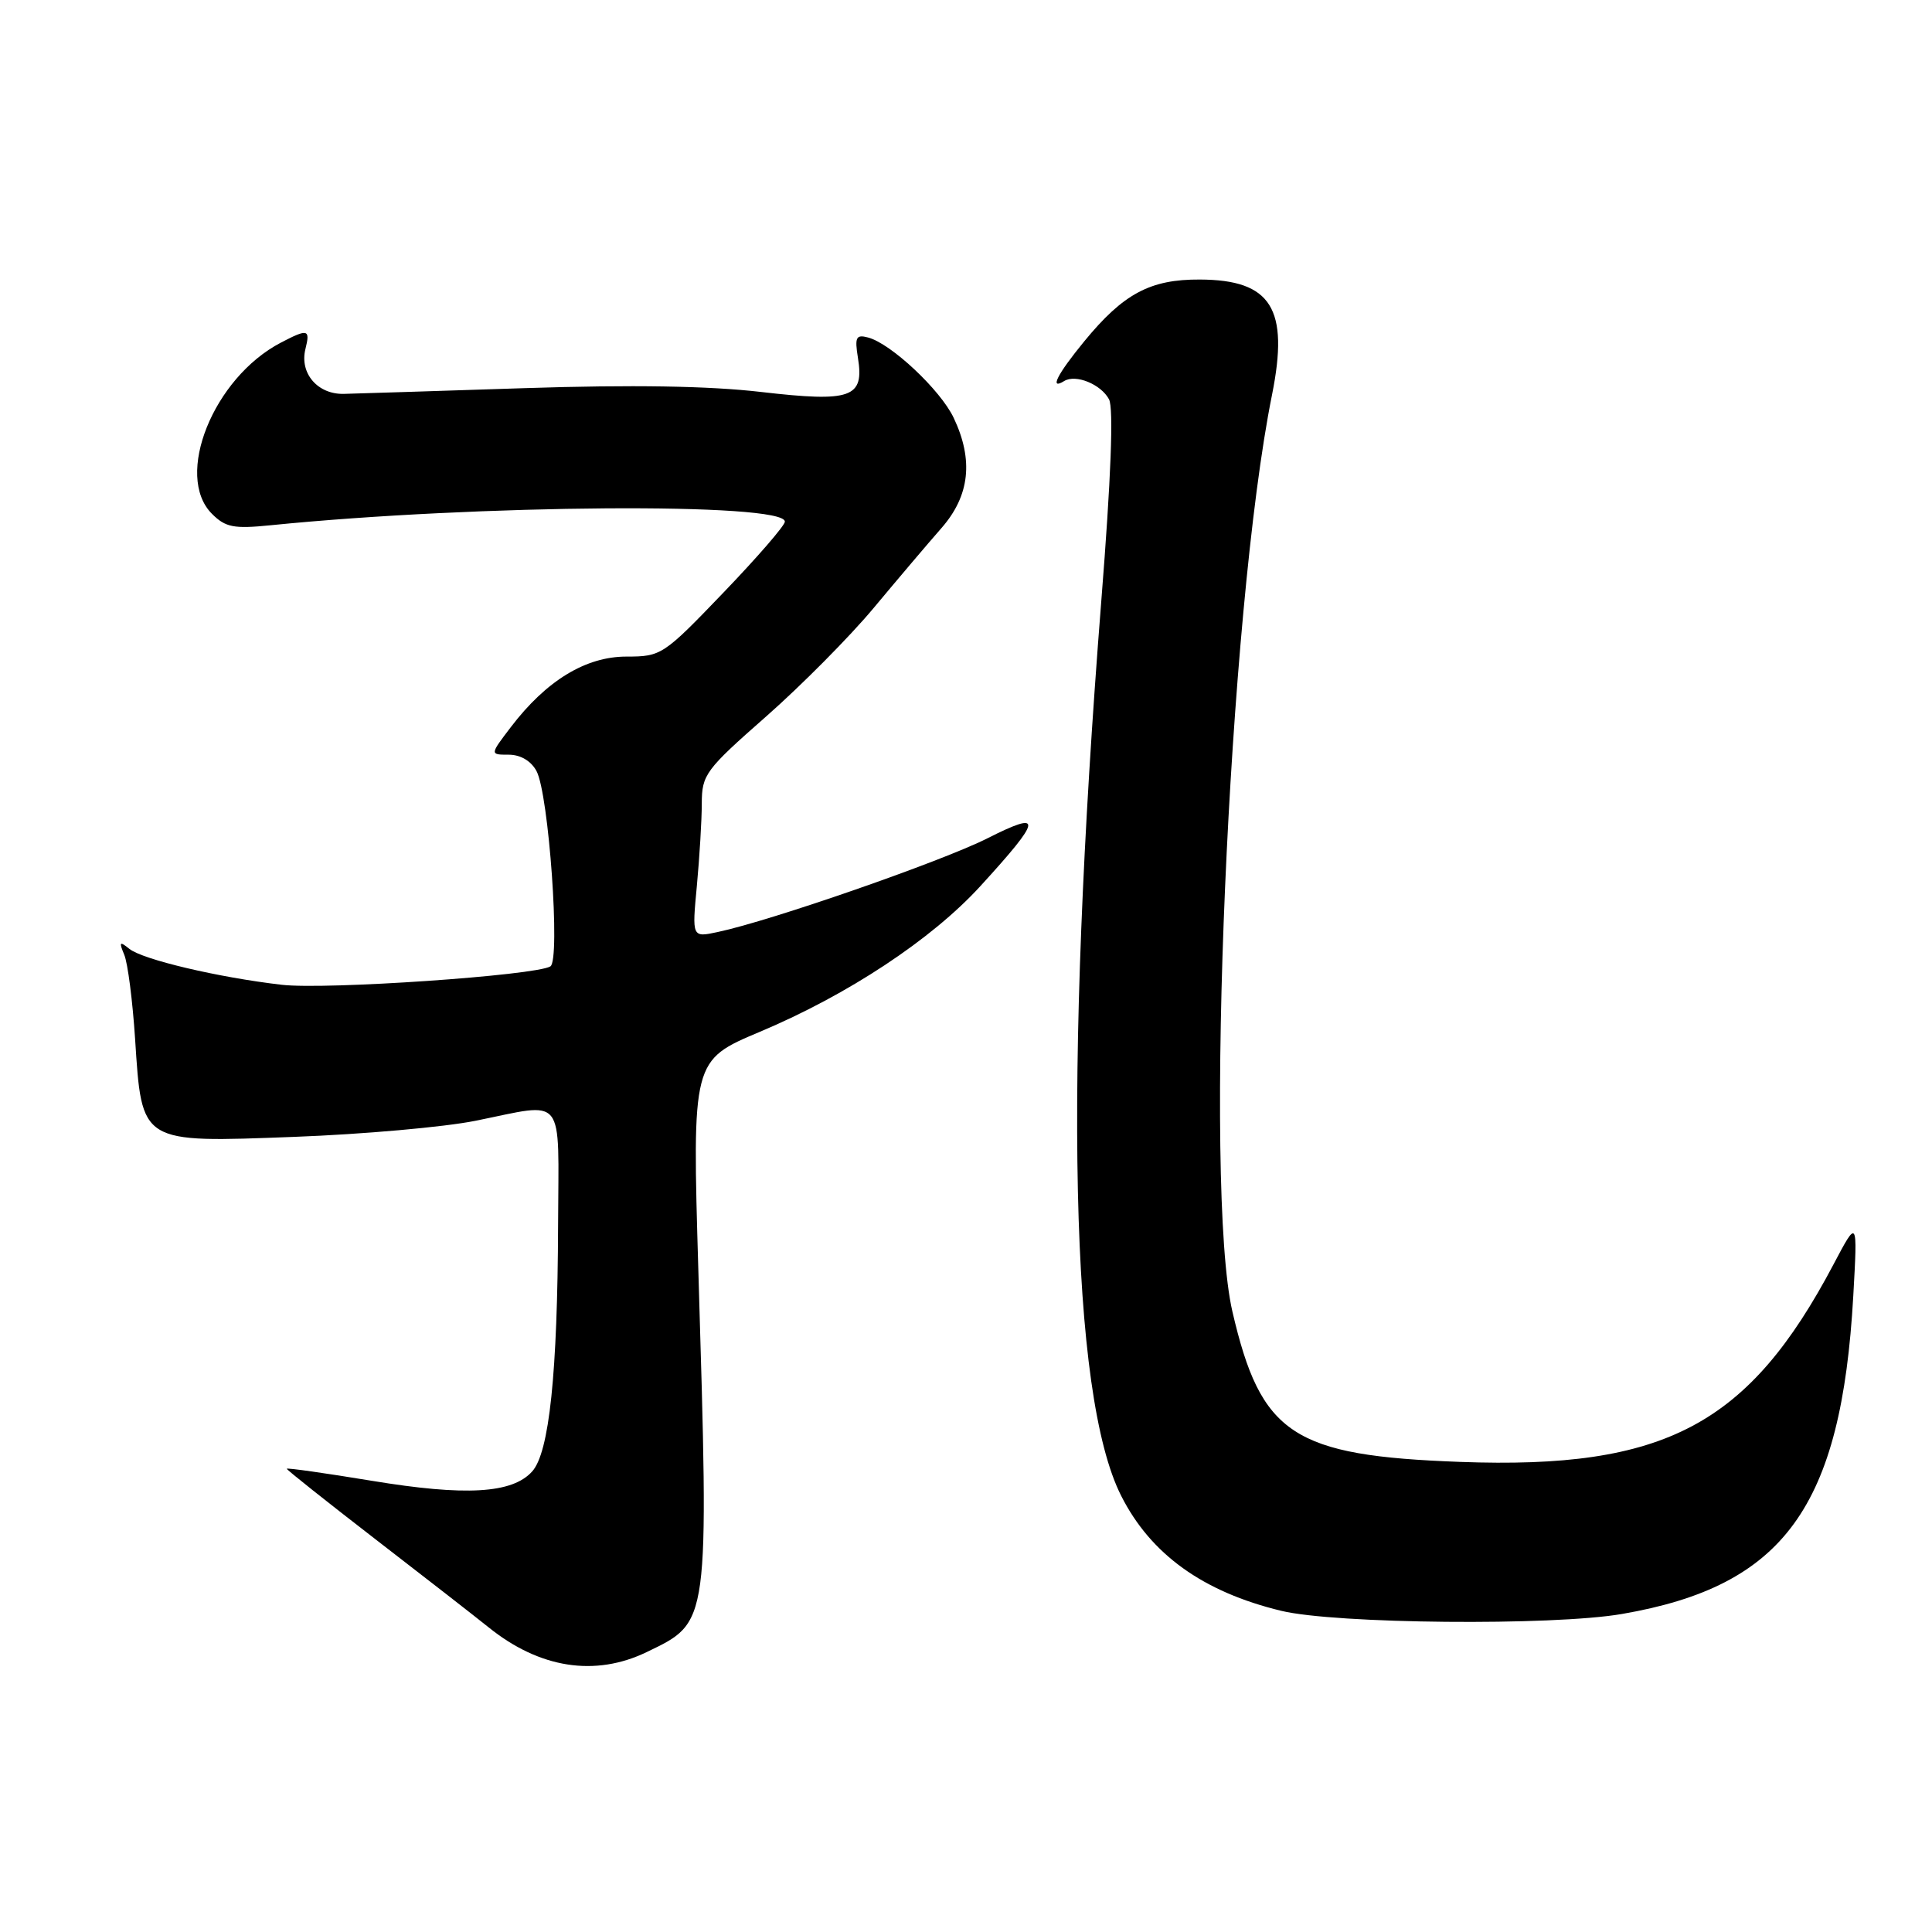 <?xml version="1.0" encoding="UTF-8" standalone="no"?>
<!DOCTYPE svg PUBLIC "-//W3C//DTD SVG 1.1//EN" "http://www.w3.org/Graphics/SVG/1.1/DTD/svg11.dtd" >
<svg xmlns="http://www.w3.org/2000/svg" xmlns:xlink="http://www.w3.org/1999/xlink" version="1.1" viewBox="0 0 256 256">
 <g >
 <path fill="currentColor"
d=" M 85.71 218.90 C 94.04 214.87 93.94 215.54 92.54 168.50 C 91.71 140.50 91.71 140.50 100.71 136.71 C 112.37 131.80 123.45 124.48 129.90 117.42 C 138.12 108.43 138.28 107.32 130.82 111.09 C 124.77 114.14 102.15 122.01 95.09 123.50 C 91.69 124.23 91.69 124.23 92.34 117.36 C 92.69 113.59 92.99 108.68 92.99 106.46 C 93.00 102.65 93.48 102.00 101.49 94.96 C 106.15 90.86 112.57 84.39 115.74 80.59 C 118.91 76.79 122.96 72.01 124.75 69.97 C 128.50 65.69 129.02 60.96 126.37 55.37 C 124.62 51.67 118.05 45.51 115.02 44.72 C 113.43 44.30 113.24 44.68 113.68 47.41 C 114.54 52.71 112.81 53.32 100.87 51.94 C 93.93 51.13 83.75 50.97 69.55 51.43 C 57.97 51.81 47.19 52.15 45.59 52.19 C 42.10 52.29 39.67 49.46 40.47 46.25 C 41.13 43.61 40.80 43.53 37.20 45.41 C 28.27 50.08 23.05 63.05 28.09 68.09 C 29.88 69.88 30.98 70.09 35.84 69.60 C 63.30 66.84 104.00 66.55 104.00 69.12 C 104.00 69.63 100.34 73.86 95.86 78.52 C 87.91 86.81 87.62 87.00 83.01 87.00 C 77.61 87.00 72.39 90.18 67.70 96.33 C 64.90 100.00 64.90 100.00 67.41 100.00 C 68.97 100.00 70.37 100.83 71.09 102.17 C 72.72 105.21 74.28 127.21 72.93 128.05 C 70.96 129.26 43.20 131.17 37.34 130.49 C 28.95 129.52 18.89 127.15 17.13 125.72 C 15.85 124.69 15.75 124.80 16.46 126.50 C 16.93 127.60 17.57 132.62 17.90 137.65 C 18.81 151.60 18.51 151.41 39.00 150.64 C 48.08 150.30 58.88 149.34 63.00 148.51 C 75.08 146.08 74.01 144.74 73.95 162.25 C 73.88 182.01 72.78 192.48 70.51 194.98 C 67.87 197.91 61.67 198.26 49.25 196.21 C 43.06 195.19 38.00 194.47 38.00 194.62 C 38.00 194.77 43.29 198.97 49.75 203.96 C 56.21 208.94 62.95 214.19 64.73 215.62 C 71.49 221.07 78.85 222.22 85.71 218.90 Z  M 214.92 213.86 C 236.40 210.16 243.99 199.71 245.57 171.71 C 246.14 161.50 246.14 161.50 242.97 167.50 C 231.71 188.84 220.63 194.71 193.50 193.71 C 171.32 192.90 167.08 190.10 163.30 173.79 C 159.48 157.30 162.78 80.94 168.55 52.31 C 170.84 40.89 168.46 37.08 159.00 37.04 C 152.41 37.00 148.85 38.91 143.66 45.24 C 140.07 49.62 139.01 51.73 141.01 50.49 C 142.54 49.55 145.88 50.91 146.95 52.91 C 147.57 54.07 147.22 63.34 145.93 79.59 C 140.90 143.39 141.81 184.81 148.55 198.18 C 152.46 205.94 159.39 210.93 169.76 213.44 C 176.93 215.18 205.73 215.45 214.92 213.86 Z "/>
</g>
</svg>